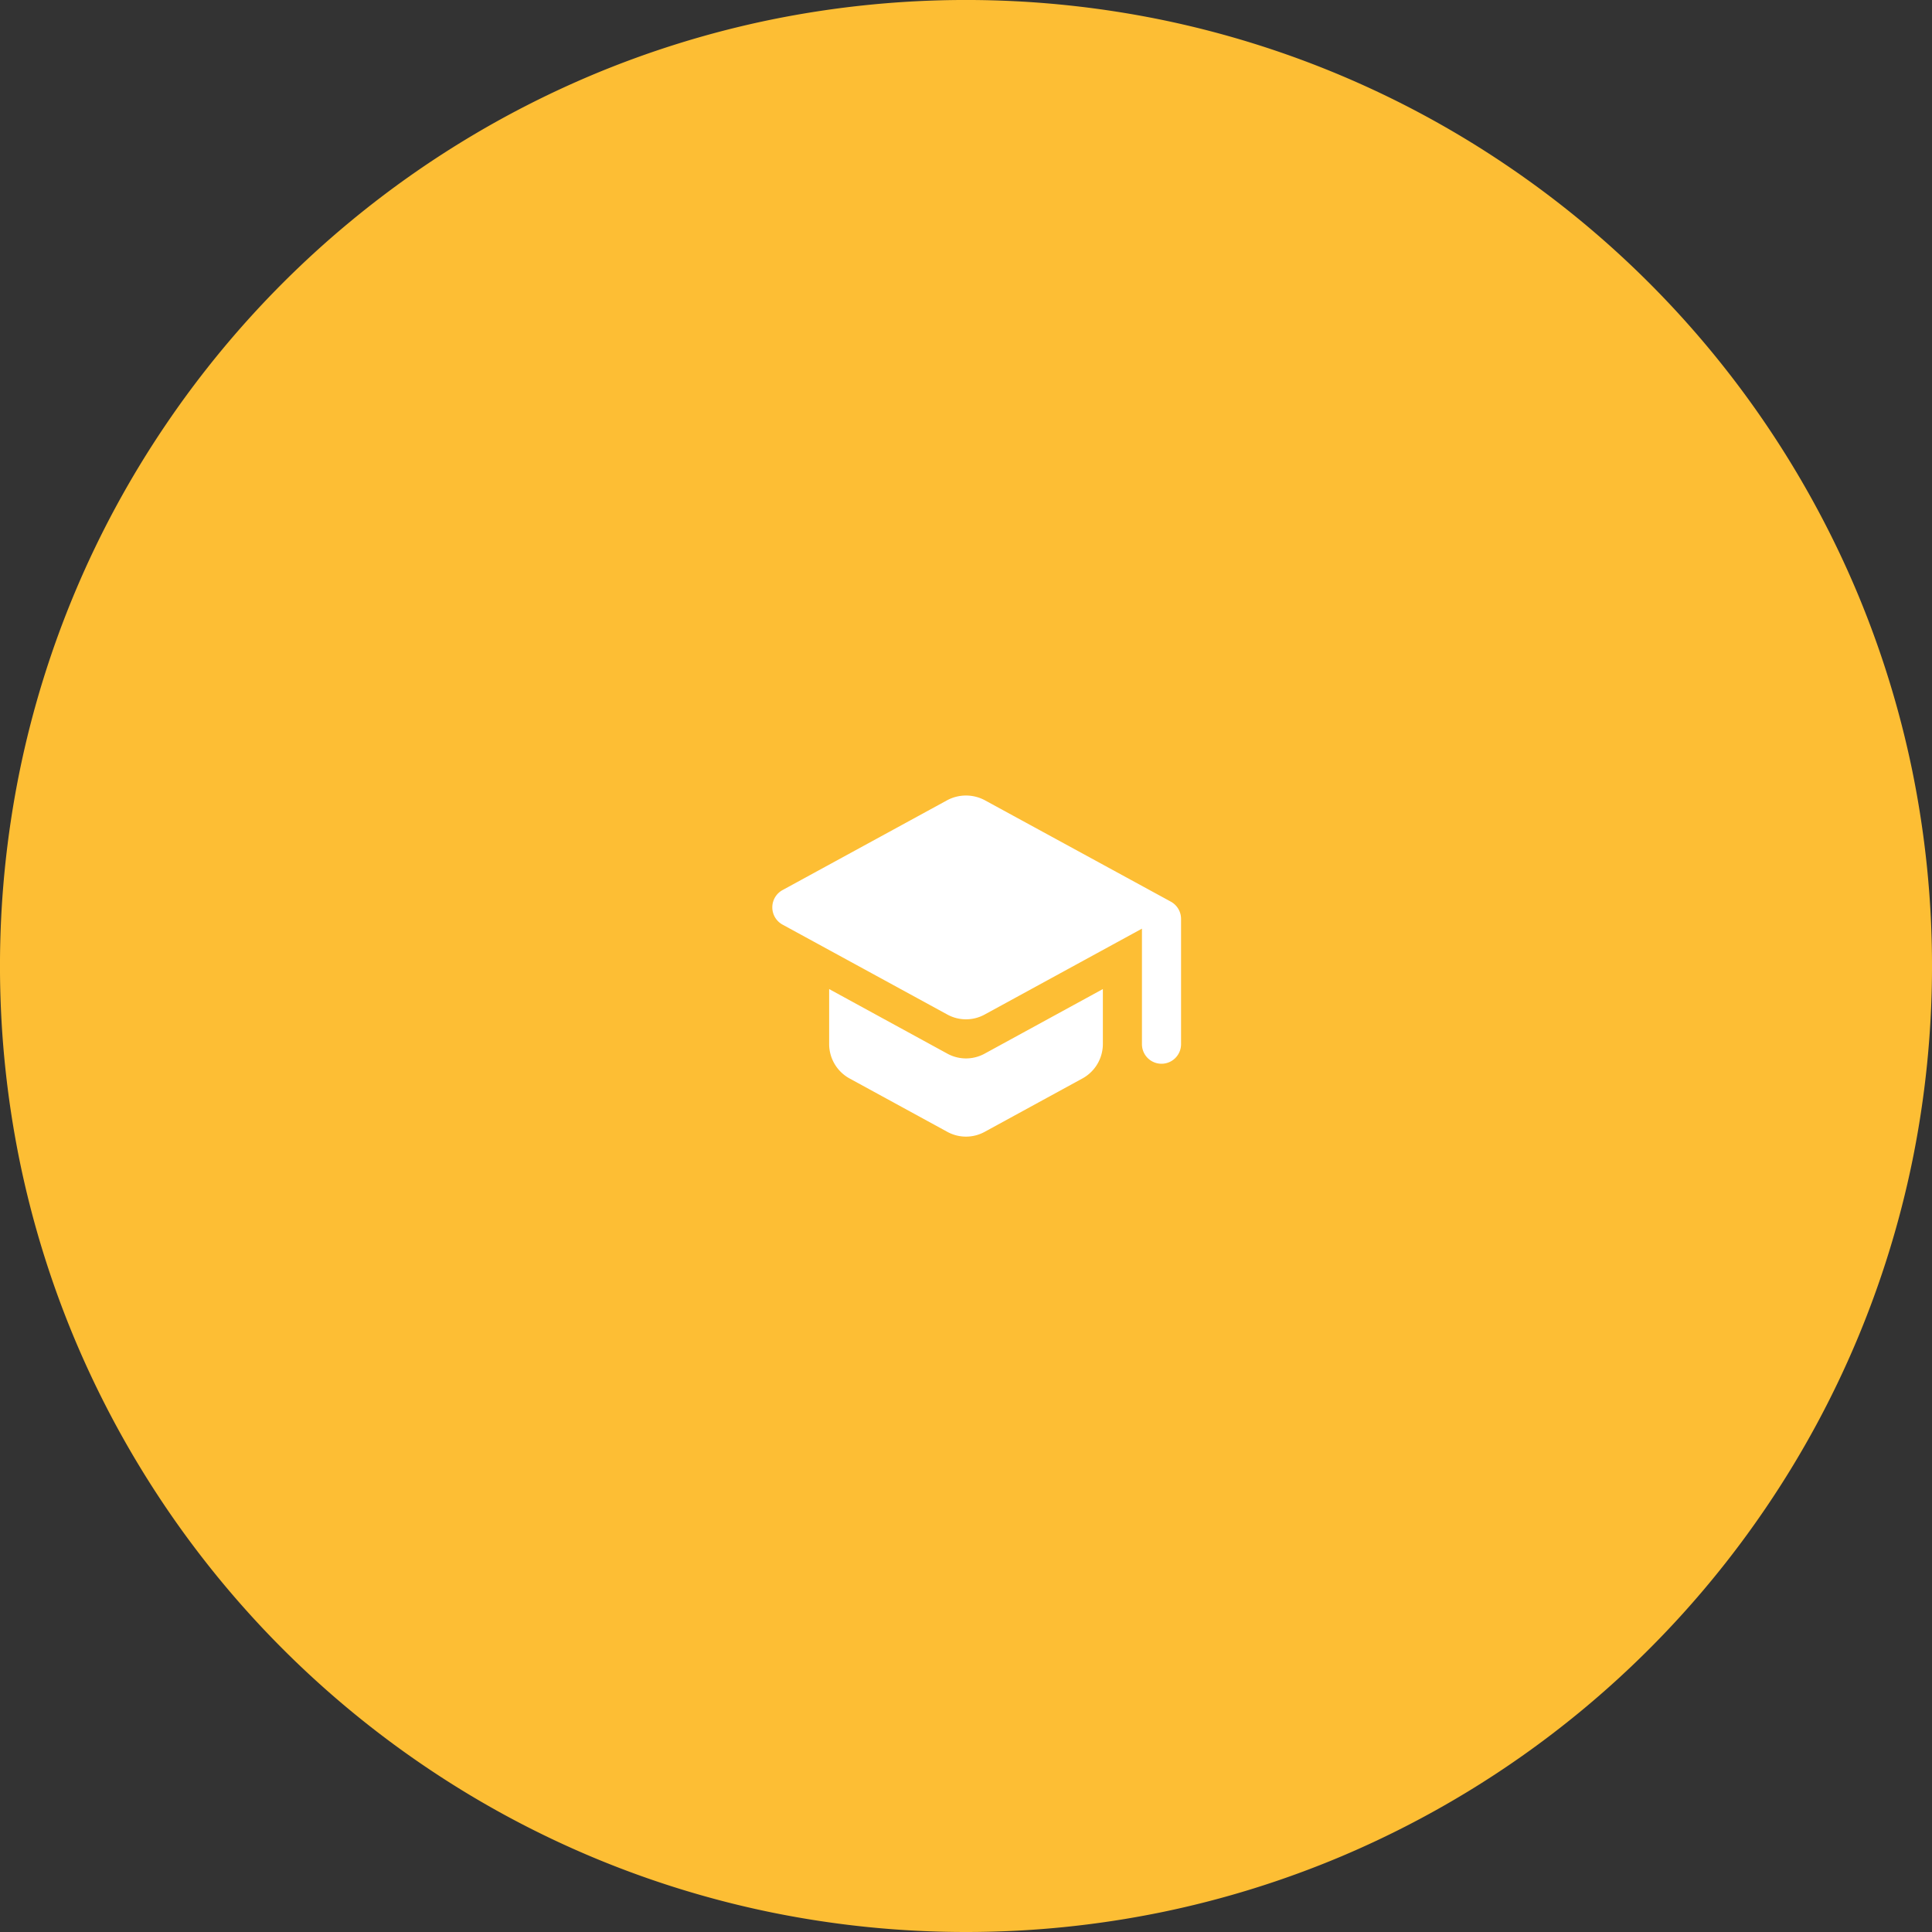 <svg xmlns="http://www.w3.org/2000/svg" width="280" height="280" viewBox="0 0 280 280"><rect x="0" y="0" width="280" height="280" fill="#333333" stroke="none"/><defs><style>.a{fill:#fdbe34;}.b{fill:none;}.c{fill:#fff;}</style></defs><g transform="translate(-1171 -539)"><path class="a" d="M283,280a141.031,141.031,0,0,1-28.215-2.844,139.236,139.236,0,0,1-50.06-21.066A140.408,140.408,0,0,1,154,194.494a139.288,139.288,0,0,1-8.158-26.279,141.361,141.361,0,0,1,0-56.43,139.234,139.234,0,0,1,21.066-50.06A140.408,140.408,0,0,1,228.506,11a139.29,139.29,0,0,1,26.279-8.158,141.362,141.362,0,0,1,56.43,0,139.235,139.235,0,0,1,50.06,21.066A140.409,140.409,0,0,1,412,85.506a139.294,139.294,0,0,1,8.158,26.279,141.363,141.363,0,0,1,0,56.43,139.235,139.235,0,0,1-21.066,50.06A140.408,140.408,0,0,1,337.494,269a139.292,139.292,0,0,1-26.279,8.158A141.031,141.031,0,0,1,283,280Z" transform="translate(1028 539)"/><g transform="translate(1277 645)"><path class="b" d="M0,0H68V68H0Z"/><path class="c" d="M10.33,31.33v7.962a5.7,5.7,0,0,0,2.947,4.987l14.167,7.735a5.626,5.626,0,0,0,5.44,0L47.05,44.278A5.7,5.7,0,0,0,50,39.292V31.33L32.884,40.68a5.626,5.626,0,0,1-5.44,0ZM27.444,3.96,3.559,16.993a2.853,2.853,0,0,0,0,4.987L27.444,35.013a5.626,5.626,0,0,0,5.44,0l22.78-12.438V39.32a2.833,2.833,0,0,0,5.667,0V21.158a2.849,2.849,0,0,0-1.473-2.493L32.884,3.96a5.78,5.78,0,0,0-5.44,0Z" transform="translate(3.836 6.013)"/></g></g></svg>
